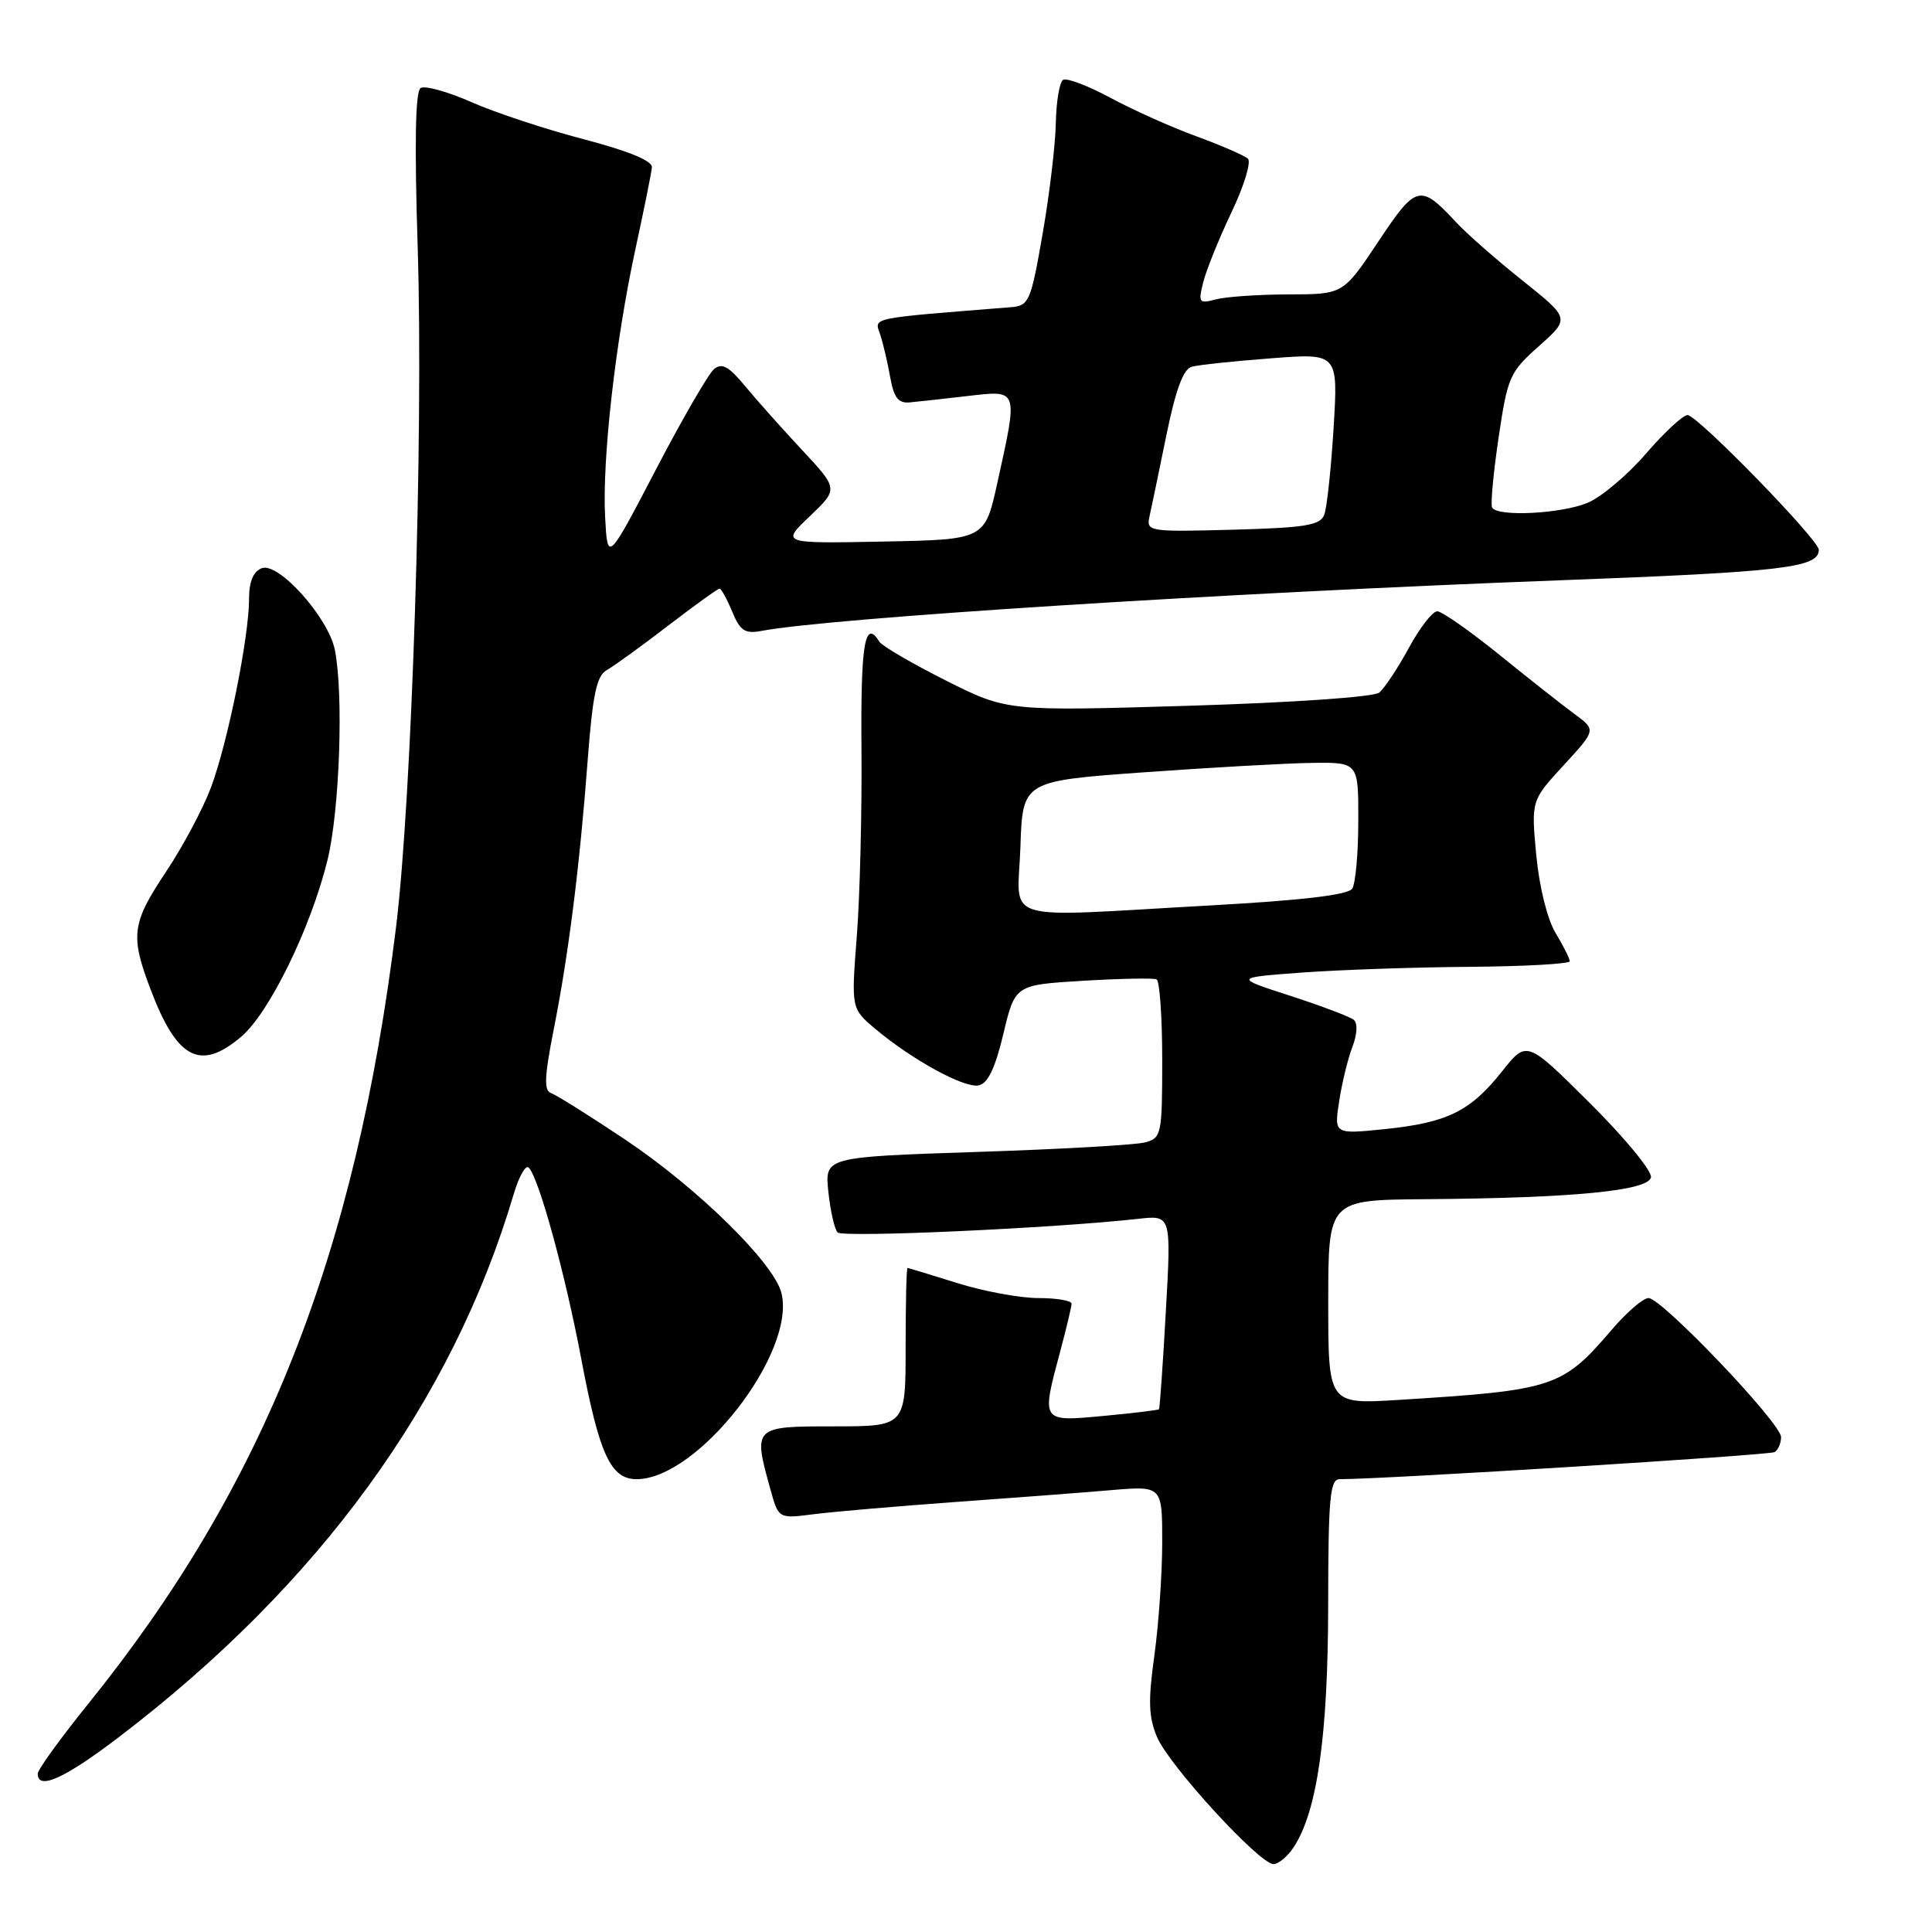 <?xml version="1.0" encoding="UTF-8" standalone="no"?>
<!DOCTYPE svg PUBLIC "-//W3C//DTD SVG 1.1//EN" "http://www.w3.org/Graphics/SVG/1.1/DTD/svg11.dtd" >
<svg xmlns="http://www.w3.org/2000/svg" xmlns:xlink="http://www.w3.org/1999/xlink" version="1.1" viewBox="0 0 256 256">
 <g >
 <path fill="currentColor"
d=" M 171.43 244.75 C 174.54 240.01 175.97 229.93 175.99 212.75 C 176.00 198.52 176.23 196.00 177.50 196.00 C 183.49 196.00 234.48 192.82 235.15 192.41 C 235.62 192.12 236.00 191.22 236.00 190.42 C 236.00 188.58 220.19 172.00 218.44 172.00 C 217.73 172.00 215.55 173.88 213.58 176.18 C 207.00 183.86 205.96 184.21 185.25 185.50 C 176.00 186.07 176.00 186.07 176.00 172.54 C 176.00 159.00 176.00 159.00 188.75 158.90 C 208.46 158.75 218.43 157.78 218.76 156.00 C 218.92 155.18 215.28 150.75 210.67 146.17 C 202.30 137.84 202.30 137.84 199.04 141.95 C 194.84 147.25 191.78 148.76 183.52 149.61 C 176.77 150.30 176.77 150.30 177.45 145.90 C 177.82 143.48 178.61 140.24 179.21 138.69 C 179.84 137.06 179.91 135.58 179.39 135.14 C 178.90 134.73 175.12 133.30 171.00 131.96 C 163.50 129.54 163.50 129.54 172.50 128.87 C 177.45 128.51 187.46 128.16 194.75 128.11 C 202.04 128.05 208.00 127.72 208.00 127.37 C 208.00 127.02 207.15 125.33 206.12 123.62 C 205.02 121.80 203.96 117.49 203.56 113.29 C 202.89 106.08 202.89 106.08 207.19 101.40 C 211.50 96.72 211.50 96.72 208.63 94.61 C 207.05 93.45 202.56 89.91 198.66 86.75 C 194.75 83.59 191.05 81.00 190.44 81.00 C 189.82 81.00 188.12 83.19 186.67 85.87 C 185.21 88.55 183.45 91.20 182.76 91.77 C 182.04 92.36 171.26 93.10 157.47 93.52 C 133.43 94.24 133.43 94.24 125.29 90.15 C 120.82 87.90 116.87 85.59 116.52 85.03 C 114.59 81.91 114.03 85.31 114.15 99.25 C 114.22 107.64 113.94 118.81 113.53 124.07 C 112.79 133.64 112.79 133.64 115.98 136.33 C 120.85 140.42 127.74 144.20 129.67 143.82 C 130.89 143.59 131.86 141.57 132.95 137.00 C 134.50 130.50 134.50 130.50 143.50 129.96 C 148.45 129.66 152.84 129.58 153.25 129.77 C 153.66 129.96 154.00 134.76 154.00 140.44 C 154.00 150.30 153.90 150.79 151.75 151.37 C 150.51 151.71 140.45 152.28 129.39 152.64 C 109.28 153.31 109.28 153.31 109.76 157.90 C 110.03 160.43 110.57 162.86 110.98 163.30 C 111.63 164.02 139.60 162.75 150.85 161.50 C 155.20 161.01 155.20 161.01 154.48 173.76 C 154.09 180.76 153.68 186.60 153.57 186.73 C 153.47 186.85 150.15 187.25 146.19 187.62 C 137.90 188.39 137.96 188.48 140.50 179.00 C 141.31 175.97 141.98 173.16 141.99 172.75 C 141.99 172.34 140.02 172.00 137.59 172.00 C 135.16 172.00 130.33 171.11 126.84 170.01 C 123.35 168.92 120.39 168.02 120.25 168.01 C 120.11 168.01 120.00 172.72 120.00 178.50 C 120.00 189.00 120.00 189.00 110.50 189.00 C 99.80 189.00 99.77 189.03 102.09 197.37 C 103.16 201.24 103.16 201.24 107.83 200.64 C 110.40 200.31 118.80 199.59 126.50 199.03 C 134.20 198.48 143.54 197.77 147.25 197.45 C 154.00 196.88 154.00 196.88 154.00 204.37 C 154.00 208.49 153.53 215.23 152.96 219.36 C 152.12 225.37 152.19 227.52 153.32 230.18 C 154.92 233.95 166.88 247.00 168.74 247.00 C 169.41 247.00 170.62 245.99 171.43 244.75 Z  M 15.81 230.13 C 42.33 209.90 59.96 185.64 68.07 158.22 C 68.77 155.86 69.67 154.29 70.07 154.72 C 71.43 156.16 74.93 168.92 77.06 180.27 C 79.42 192.74 80.93 196.00 84.35 196.00 C 92.48 196.00 105.53 179.22 103.54 171.32 C 102.55 167.35 92.43 157.42 82.87 151.02 C 78.12 147.84 73.68 145.06 73.01 144.84 C 72.06 144.52 72.14 142.63 73.36 136.46 C 75.33 126.56 76.82 114.75 77.88 100.62 C 78.53 92.09 79.06 89.54 80.37 88.81 C 81.29 88.30 84.94 85.66 88.48 82.94 C 92.03 80.22 95.11 78.00 95.34 78.00 C 95.57 78.00 96.33 79.37 97.02 81.05 C 98.07 83.59 98.72 84.01 100.89 83.60 C 109.95 81.88 162.21 78.56 206.50 76.90 C 236.26 75.78 241.00 75.23 241.00 72.85 C 241.00 71.52 224.91 55.00 223.61 55.00 C 223.00 55.00 220.52 57.30 218.09 60.12 C 215.67 62.93 212.20 65.85 210.38 66.62 C 206.86 68.09 198.39 68.51 197.71 67.25 C 197.49 66.84 197.88 62.67 198.57 58.00 C 199.76 49.94 200.03 49.31 203.93 45.85 C 208.03 42.20 208.03 42.20 201.77 37.20 C 198.32 34.45 194.38 30.99 193.00 29.51 C 188.17 24.31 187.67 24.43 182.62 32.03 C 177.98 39.00 177.98 39.00 170.74 39.01 C 166.76 39.02 162.42 39.32 161.10 39.67 C 158.87 40.27 158.76 40.11 159.43 37.41 C 159.83 35.81 161.51 31.64 163.17 28.15 C 164.84 24.66 165.82 21.45 165.35 21.02 C 164.88 20.60 161.80 19.26 158.50 18.05 C 155.20 16.85 150.08 14.55 147.12 12.95 C 144.16 11.36 141.34 10.29 140.87 10.58 C 140.39 10.88 139.96 13.45 139.90 16.31 C 139.85 19.16 139.06 25.77 138.15 31.00 C 136.60 39.92 136.35 40.51 134.00 40.70 C 114.84 42.24 115.87 42.02 116.63 44.34 C 117.03 45.53 117.62 48.08 117.96 50.00 C 118.44 52.69 119.03 53.46 120.54 53.32 C 121.62 53.22 125.09 52.84 128.25 52.47 C 135.00 51.69 134.92 51.46 132.15 64.00 C 130.50 71.50 130.50 71.50 117.00 71.76 C 103.50 72.02 103.50 72.02 107.30 68.41 C 111.09 64.79 111.09 64.79 106.29 59.64 C 103.65 56.81 100.24 52.99 98.72 51.15 C 96.58 48.55 95.65 48.04 94.62 48.90 C 93.88 49.52 90.40 55.52 86.89 62.26 C 80.50 74.50 80.50 74.50 80.18 68.50 C 79.78 60.86 81.55 45.20 84.20 33.00 C 85.33 27.77 86.32 22.90 86.38 22.17 C 86.46 21.31 83.29 20.01 77.35 18.45 C 72.32 17.14 65.63 14.93 62.49 13.54 C 59.35 12.15 56.31 11.31 55.74 11.66 C 55.03 12.10 54.91 18.98 55.35 32.90 C 56.12 57.55 54.59 105.67 52.48 122.83 C 47.12 166.34 35.02 196.88 11.68 225.78 C 8.01 230.33 5.00 234.49 5.00 235.03 C 5.00 237.27 8.58 235.65 15.81 230.13 Z  M 31.93 137.40 C 35.66 134.27 41.21 122.91 43.40 113.94 C 45.01 107.34 45.54 91.97 44.37 86.11 C 43.51 81.82 36.90 74.44 34.68 75.29 C 33.56 75.72 33.00 77.08 33.00 79.36 C 33.00 84.42 30.15 98.53 27.94 104.38 C 26.88 107.20 24.21 112.20 22.01 115.50 C 17.45 122.33 17.24 123.97 19.95 131.10 C 23.46 140.35 26.52 141.96 31.93 137.40 Z  M 135.21 112.25 C 135.50 103.50 135.50 103.50 151.50 102.34 C 160.30 101.71 170.31 101.14 173.75 101.09 C 180.00 101.00 180.00 101.00 179.98 108.75 C 179.98 113.01 179.62 117.06 179.18 117.74 C 178.65 118.58 172.66 119.29 160.45 119.97 C 131.88 121.55 134.87 122.47 135.21 112.25 Z  M 152.30 68.50 C 152.55 67.40 153.55 62.57 154.53 57.77 C 155.77 51.68 156.79 48.90 157.90 48.60 C 158.78 48.35 163.51 47.85 168.41 47.48 C 177.31 46.79 177.31 46.79 176.71 56.67 C 176.38 62.10 175.82 67.30 175.47 68.21 C 174.94 69.61 172.96 69.93 163.34 70.19 C 152.30 70.49 151.88 70.42 152.30 68.50 Z "/>
</g>
</svg>